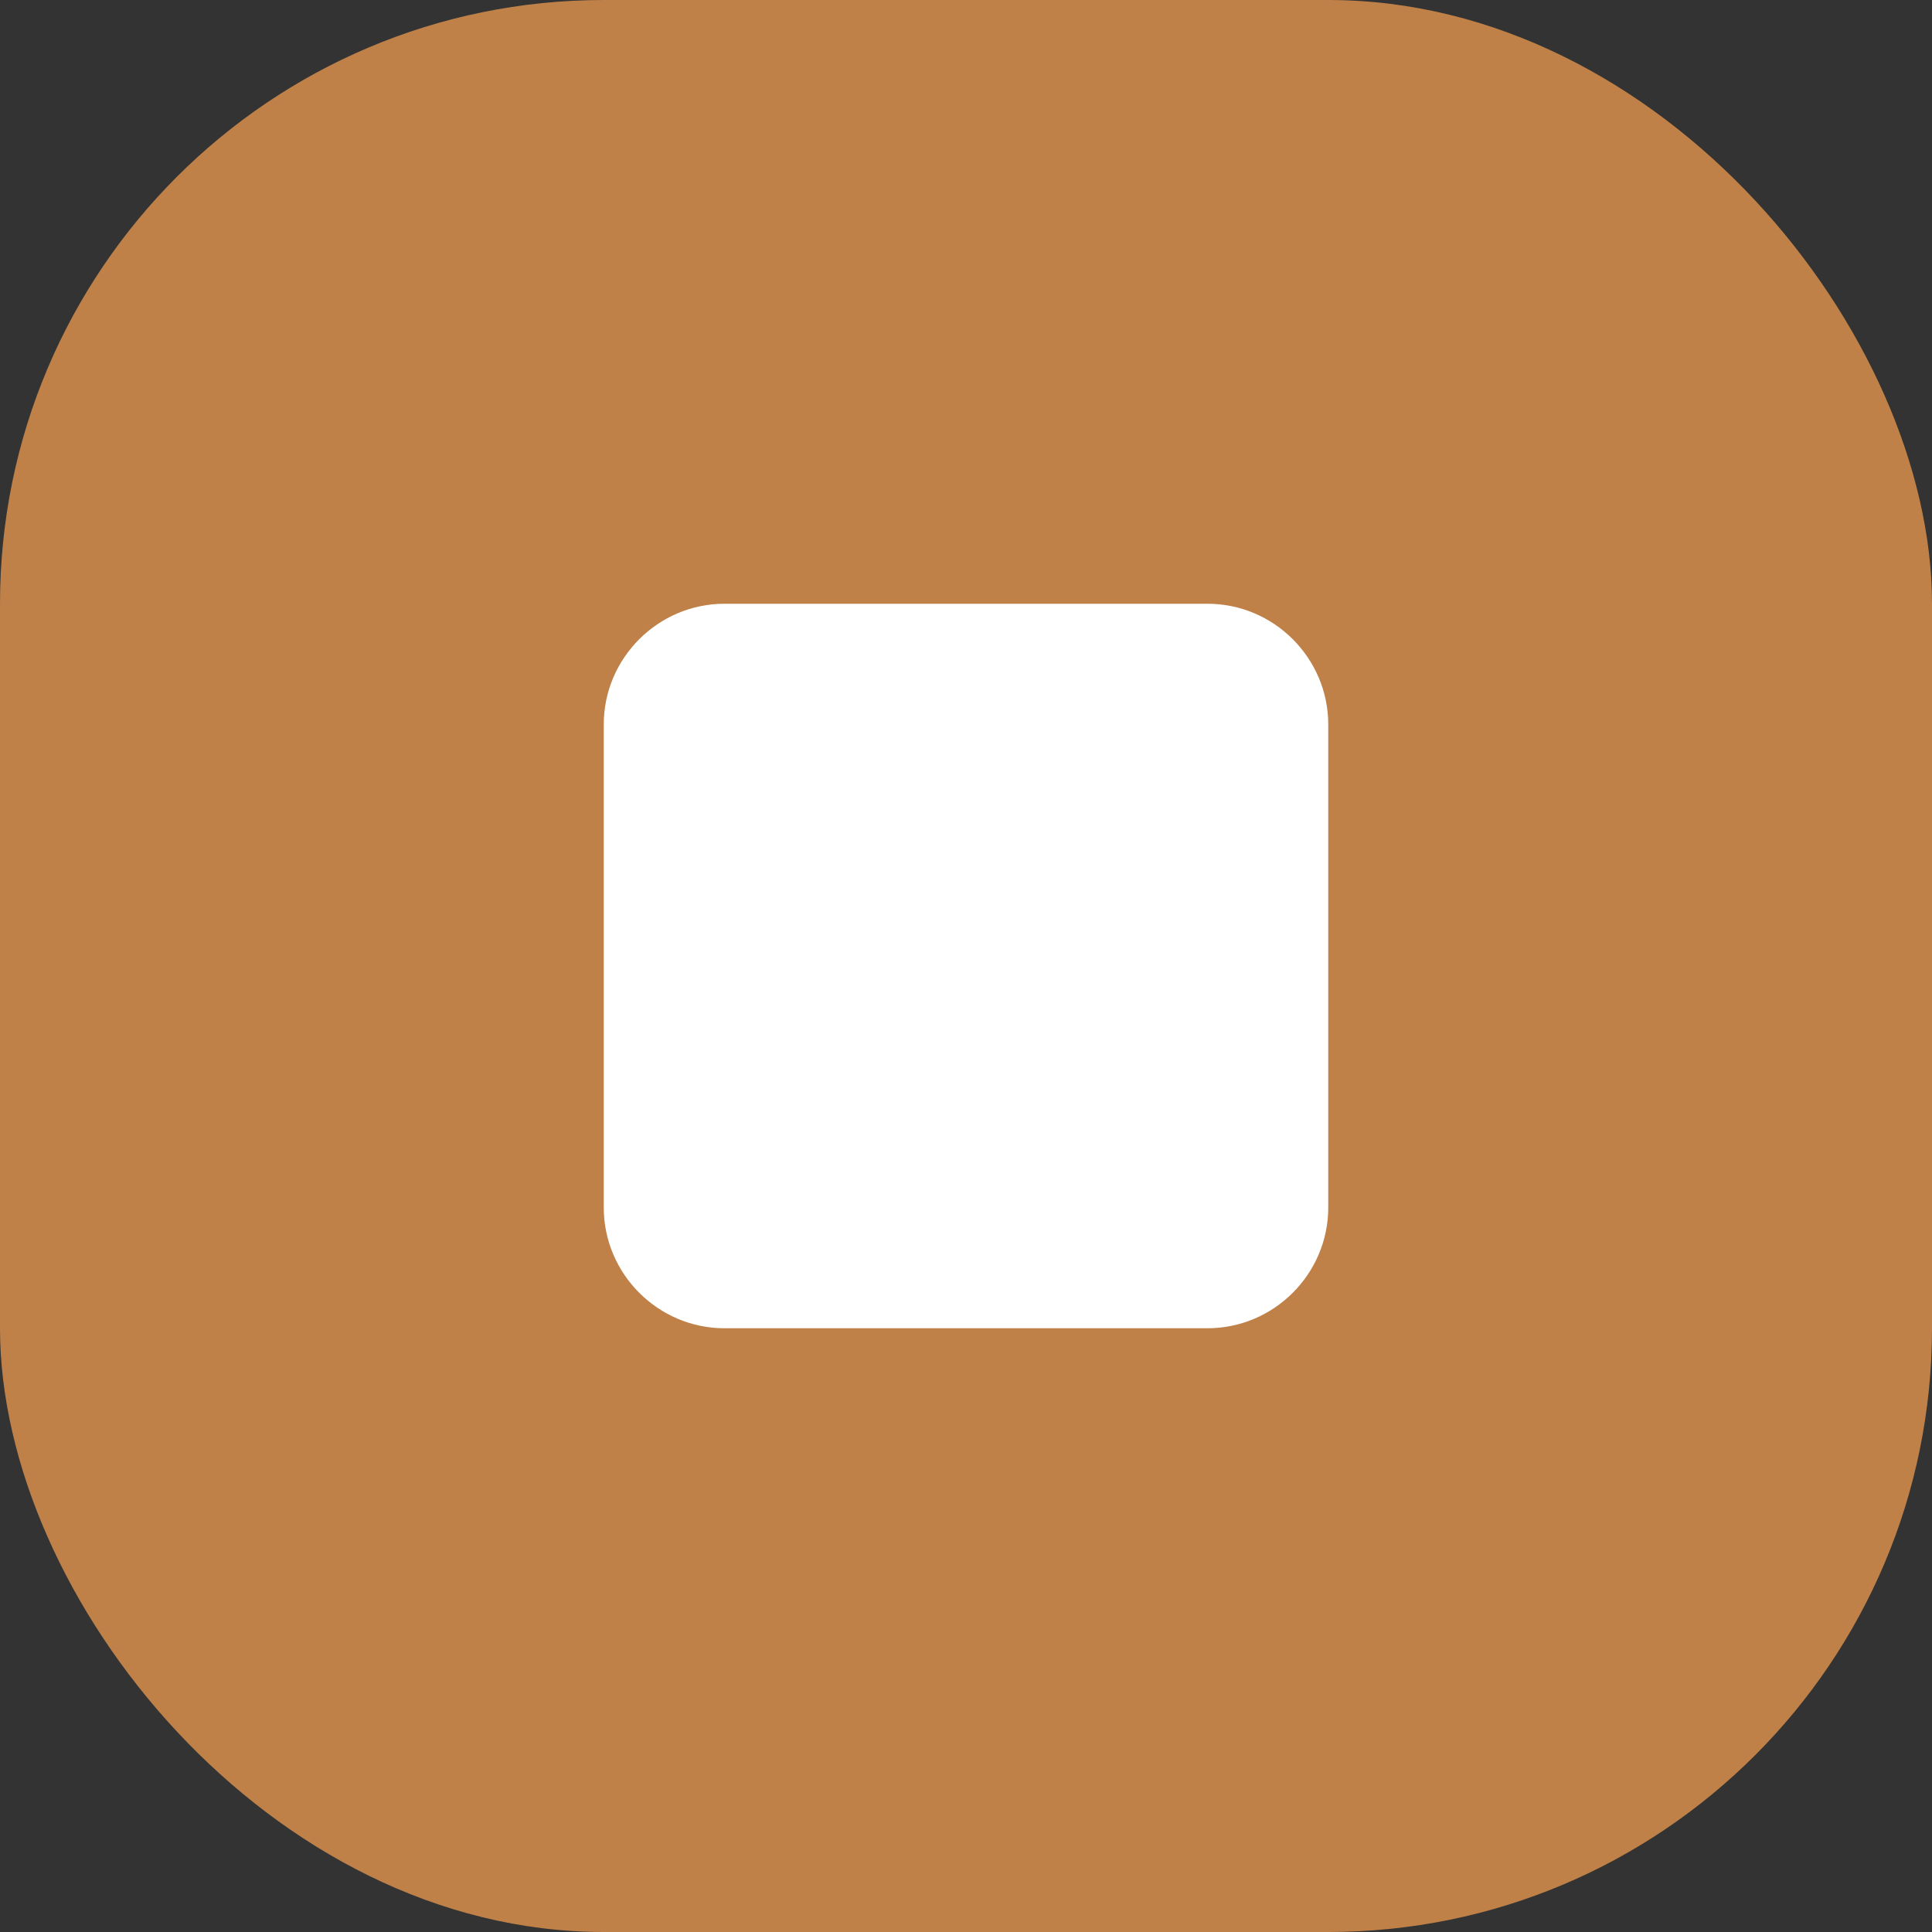 <svg width="64" height="64" viewBox="0 0 64 64" fill="none" xmlns="http://www.w3.org/2000/svg">
<rect x="0" y="0" width="64" height="64" fill="#333333" stroke="none"/>
<rect width="64" height="64" rx="20" fill="#BF8148"/>
<path d="M40 20H24C21.8 20 20 21.8 20 24V40C20 42.2 21.8 44 24 44H40C42.2 44 44 42.2 44 40V24C44 21.8 42.2 20 40 20Z" fill="white"/>
</svg>
